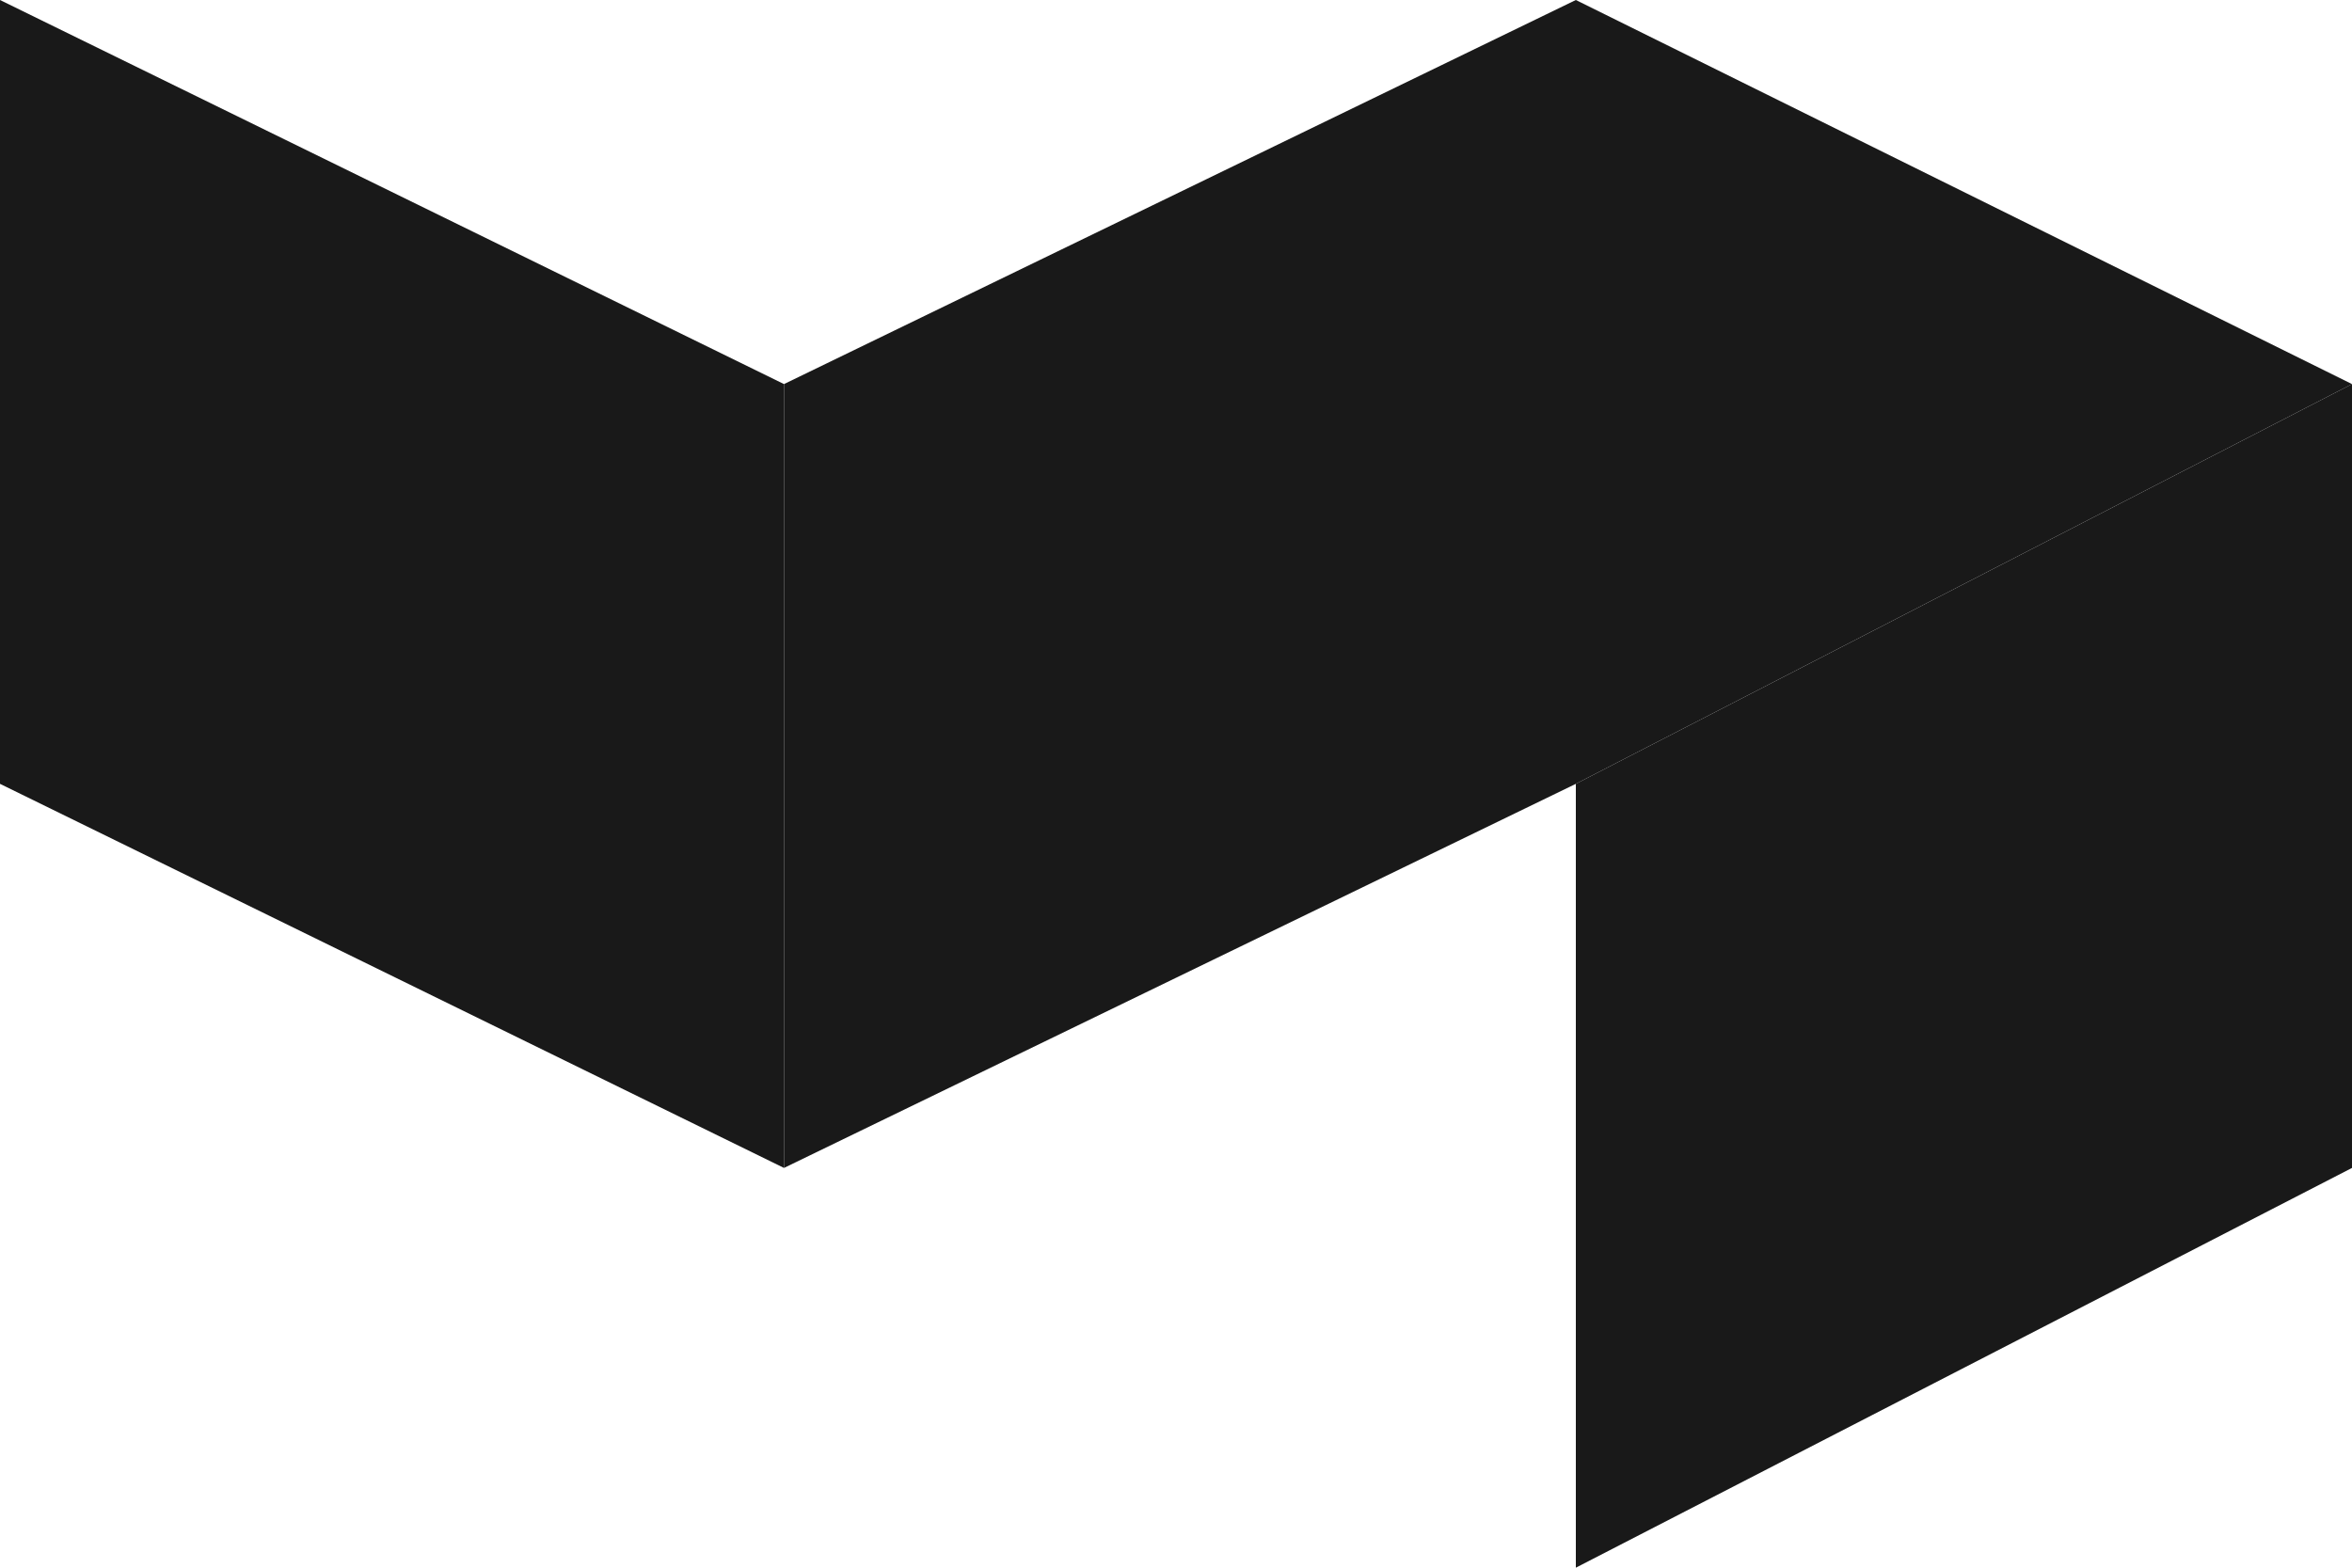 <svg xmlns="http://www.w3.org/2000/svg" viewBox="0 0 300 200"><defs><style>.cls-1{fill:#191919;}.cls-2{fill:#191919;}</style></defs><title>Buildkite mark for light backgrounds</title><g id="Layer_2" data-name="Layer 2"><g id="Mark"><polygon class="cls-1" points="0 0 100 49 100 149 0 100 0 0"/><polygon class="cls-1" points="201 0 300 49 201 100 201 0"/><polygon class="cls-2" points="201 0 100 49 100 149 201 100 201 0"/><polygon class="cls-2" points="300 49 201 100 201 200 300 149 300 49"/></g></g></svg>
